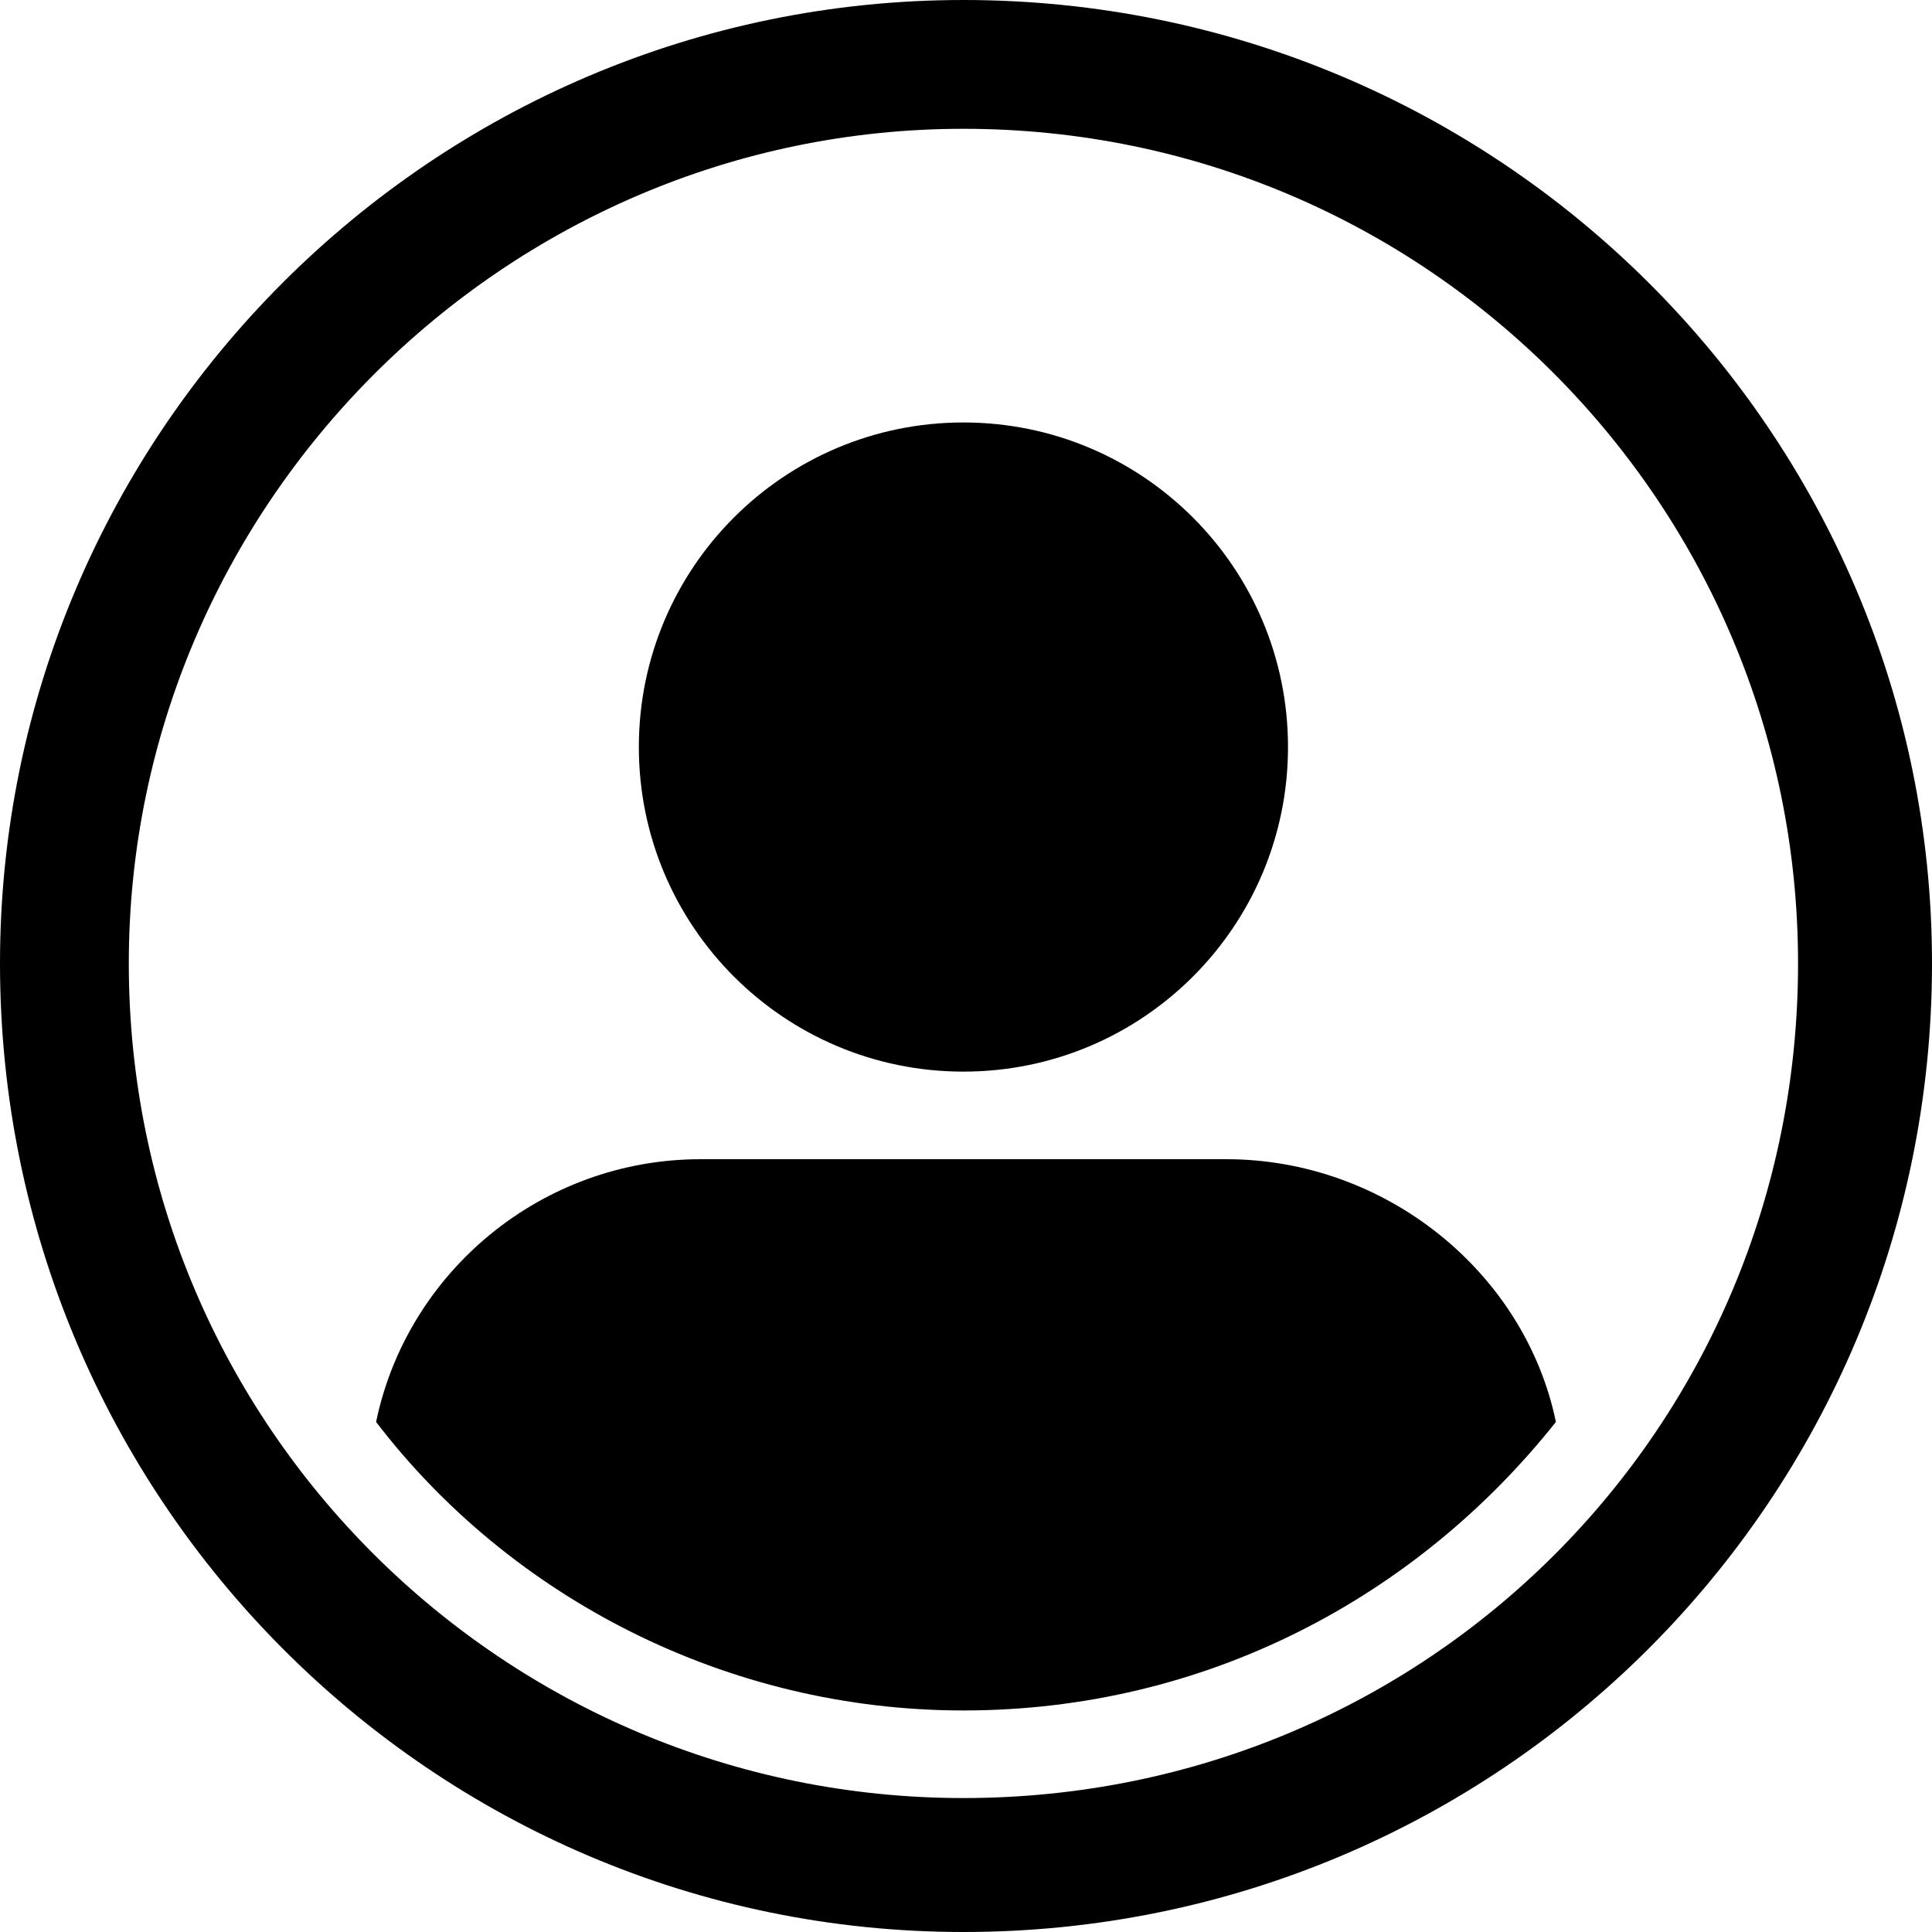 <?xml version="1.0"?>
	<svg xmlns="http://www.w3.org/2000/svg" 
		width="30" 
		height="30" 
		viewbox="0 0 30 30" 
		code="81162" 
		 transform=""
		><path d="M14.96 0C23.28 0 30 6.72 30 14.96 30 23.28 23.28 30 14.96 30 6.72 30 0 23.28 0 14.96 0 6.72 6.72 0 14.96 0ZM14.96 2C7.84 2 2 7.84 2 14.96 2 22.16 7.84 27.92 14.96 27.92 22.16 27.92 27.92 22.16 27.92 14.96 27.92 7.84 22.16 2 14.96 2ZM19.04 18C21.52 18 23.68 19.76 24.16 22.08 22 24.8 18.72 26.56 14.96 26.56 11.28 26.56 7.92 24.8 5.84 22.08 6.32 19.76 8.4 18 10.88 18L19.04 18ZM14.96 6.56C17.744 6.56 20 8.816 20 11.6 20 14.384 17.744 16.64 14.96 16.64 12.176 16.64 9.92 14.384 9.92 11.6 9.92 8.816 12.176 6.56 14.96 6.56Z"/>
	</svg>
	